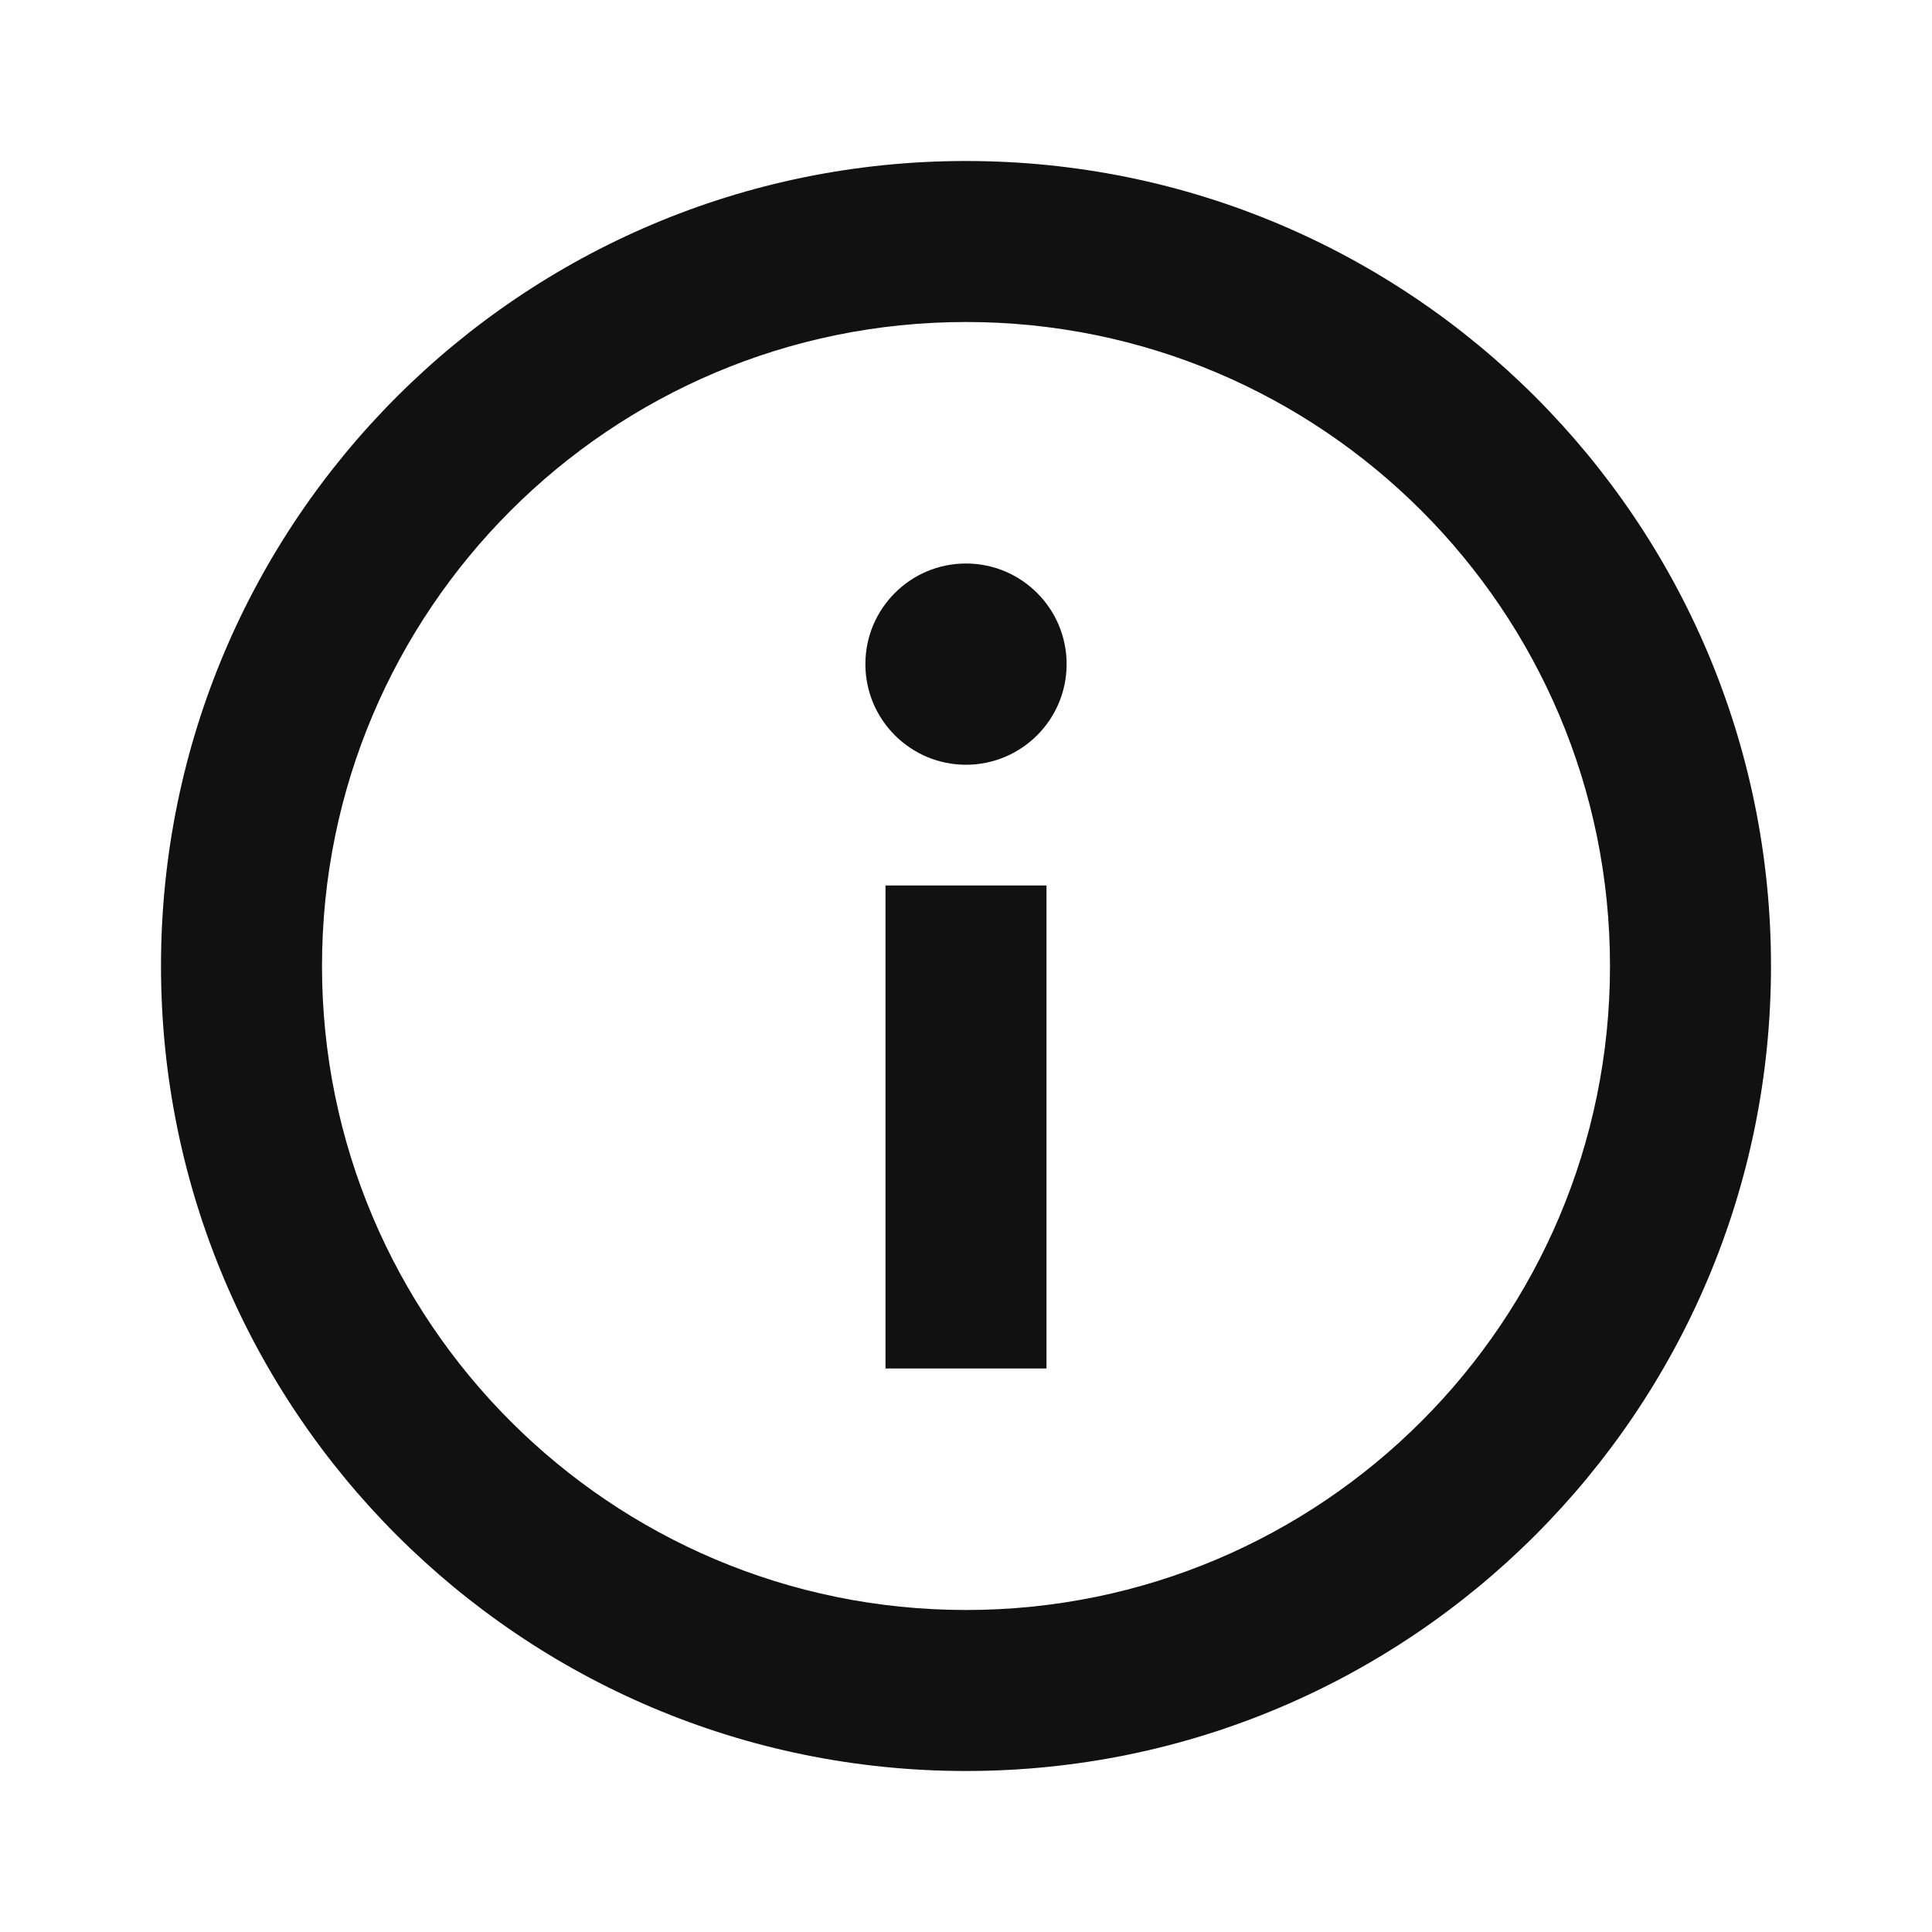 <svg width="24" height="24" viewBox="0 0 24 24" fill="none" xmlns="http://www.w3.org/2000/svg">
  <path d="M12 9.5c.69 0 1.25-.56 1.25-1.25S12.69 7 12 7s-1.25.56-1.25 1.25S11.31 9.5 12 9.5zM11 11v6h2v-6h-2z" fill="#111"/>
  <path fill-rule="evenodd" clip-rule="evenodd" d="M12 2C6.477 2 2 6.477 2 12c0 5.523 4.477 10 10 10 5.523 0 10-4.477 10-10 0-5.523-4.477-10-10-10zM4 12c0-4.418 3.582-8 8-8s8 3.582 8 8-3.582 8-8 8-8-3.582-8-8z" fill="#111"/>
</svg>
